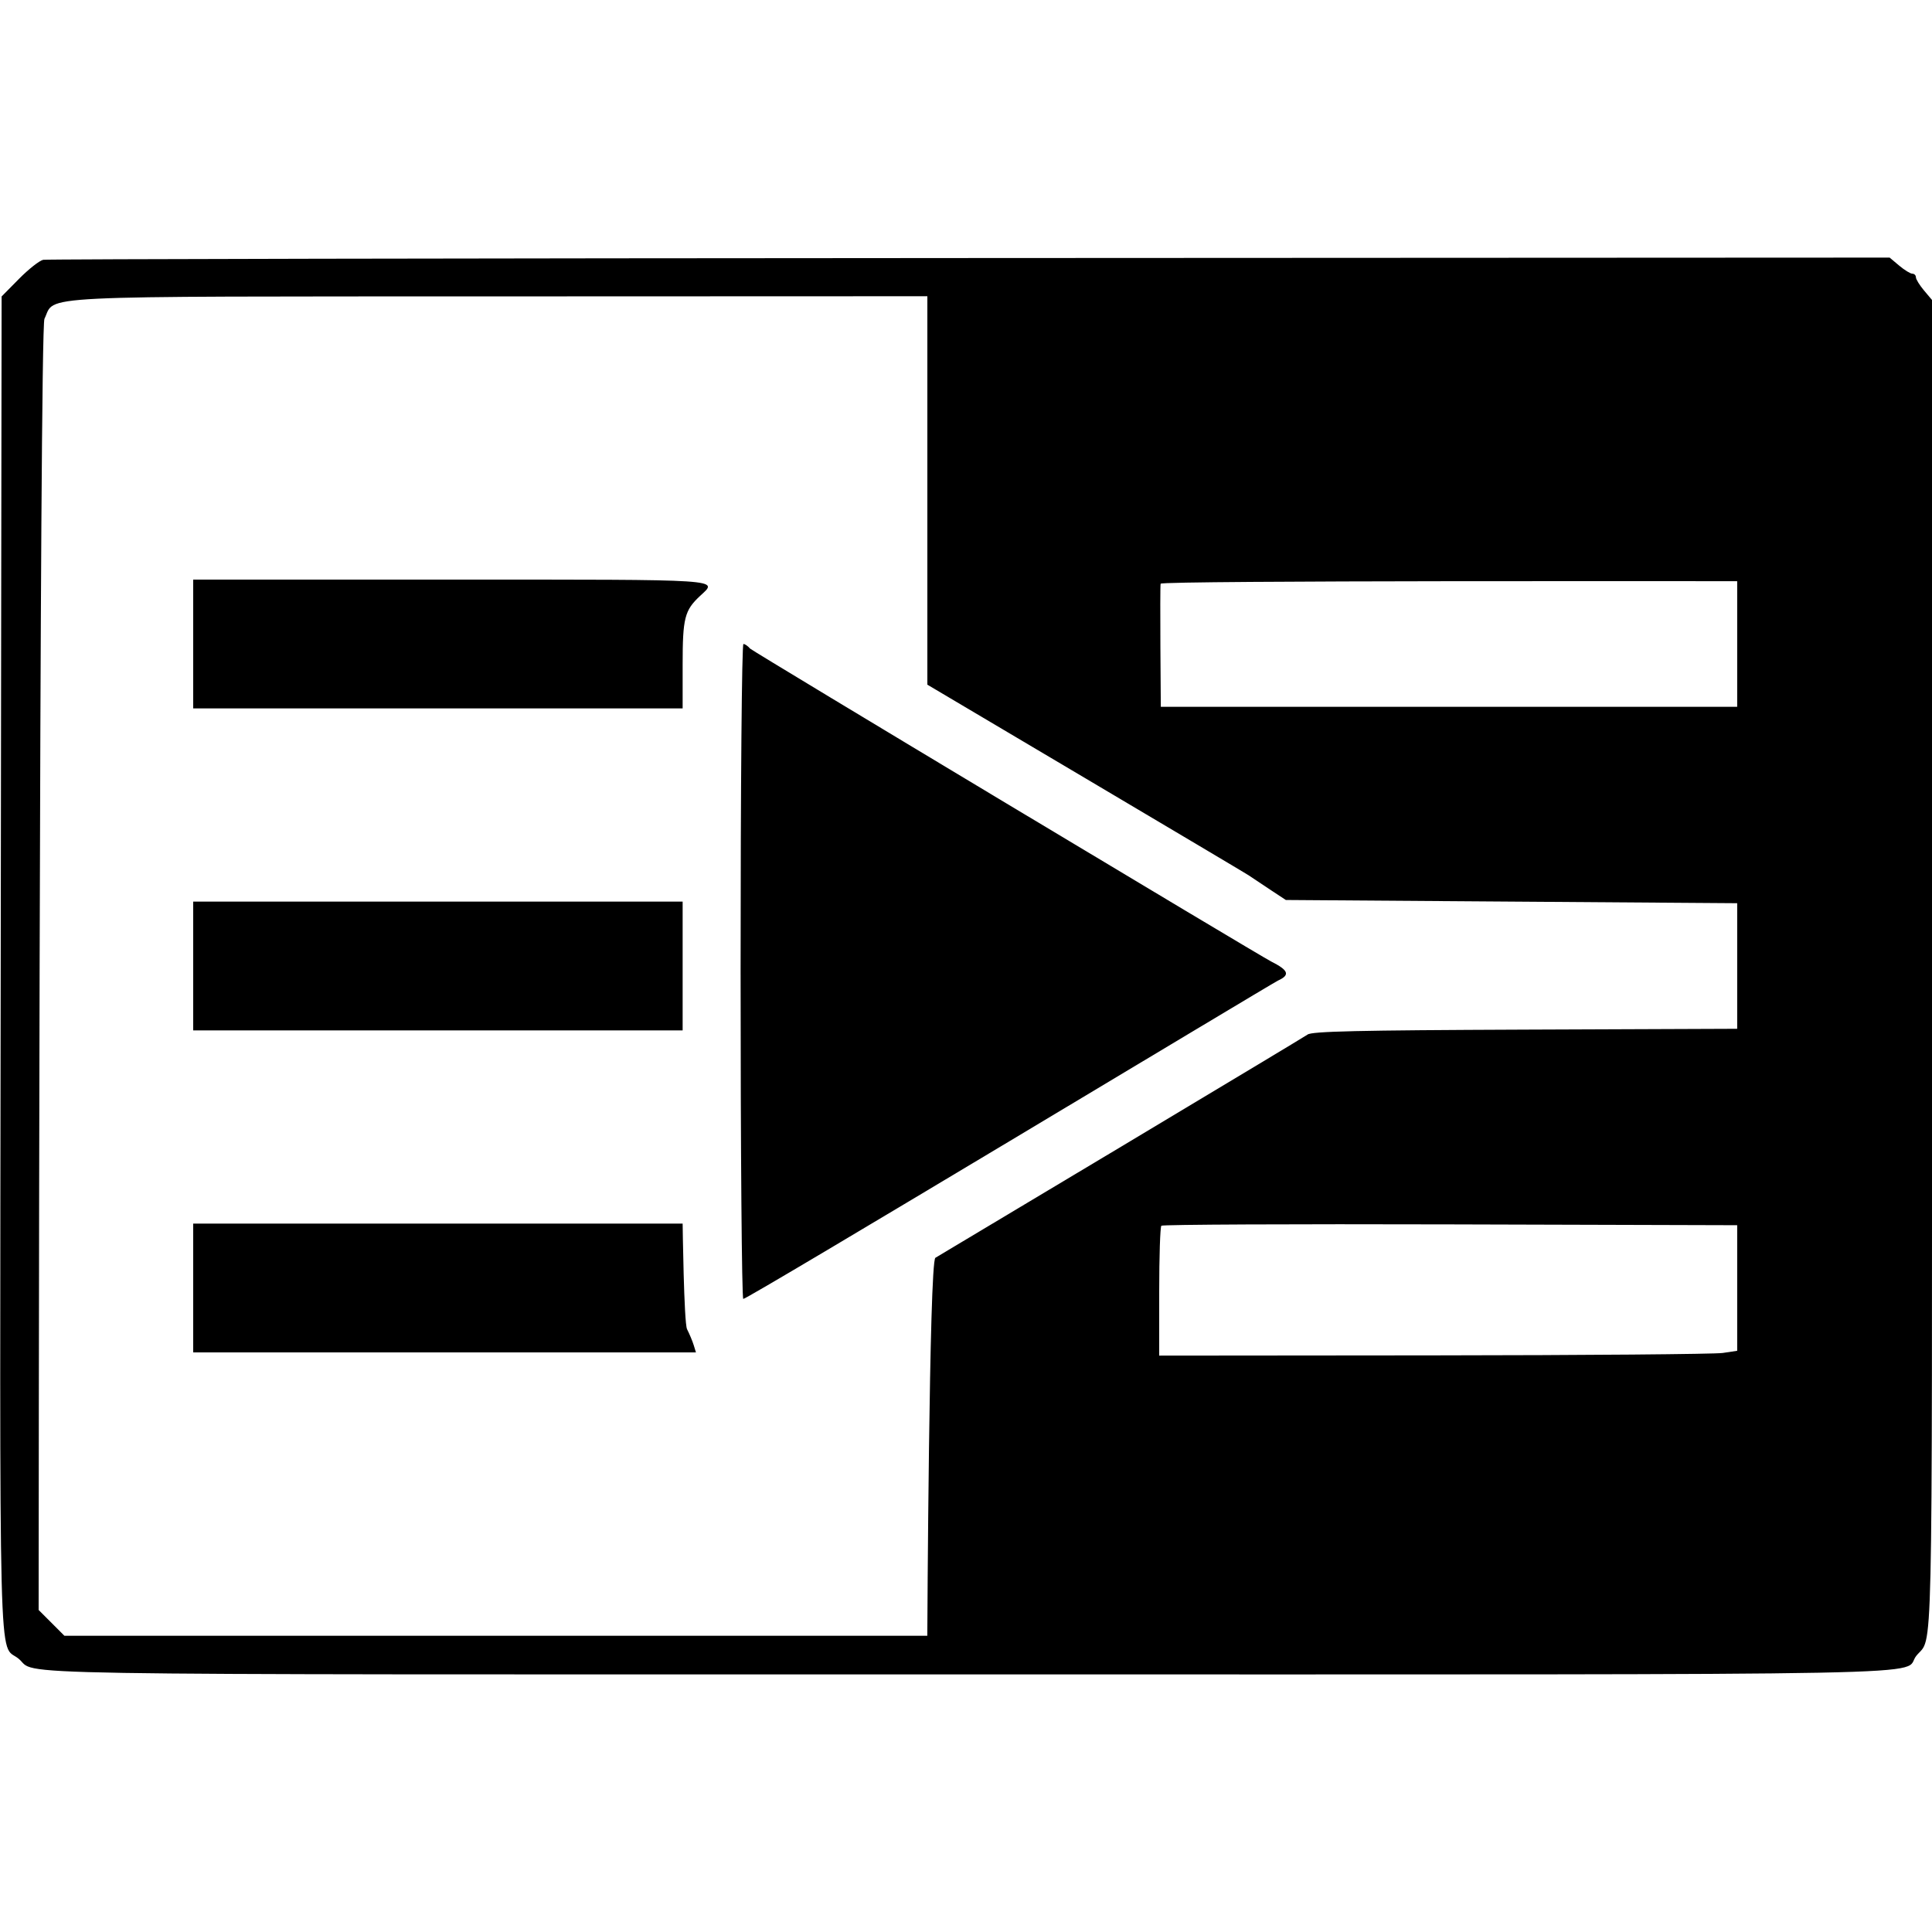 <?xml version="1.0" encoding="UTF-8" standalone="no"?>
<!DOCTYPE svg PUBLIC "-//W3C//DTD SVG 1.1//EN" "http://www.w3.org/Graphics/SVG/1.1/DTD/svg11.dtd">
<svg width="100%" height="100%" viewBox="0 0 400 400" version="1.1" xmlns="http://www.w3.org/2000/svg" xmlns:xlink="http://www.w3.org/1999/xlink" xml:space="preserve" xmlns:serif="http://www.serif.com/" style="fill-rule:evenodd;clip-rule:evenodd;stroke-linejoin:round;stroke-miterlimit:2;">
    <g id="svgg">
        <path id="path0" d="M8.946,53.789C8.183,53.94 5.933,55.709 3.946,57.721L0.333,61.379L0.148,199.19C-0.058,351.833 -0.36,340.007 3.825,343.396C8.193,346.934 -7.862,346.667 199.916,346.667C411.678,346.667 393.356,347.026 396.76,342.808C400.248,338.486 400,349.433 400,199.782L400,62.102L398.333,60.122C397.417,59.032 396.667,57.809 396.667,57.404C396.667,56.998 396.335,56.667 395.93,56.667C395.524,56.667 394.301,55.917 393.212,55L391.231,53.333L200.782,53.424C96.035,53.474 9.709,53.638 8.946,53.789M192,141.753C192,141.753 257.534,180.553 258.527,181.229C259.52,181.905 261.658,183.33 263.276,184.396L266.219,186.333L312.943,186.667L359.667,187L359.667,213L315.714,213.171C281.088,213.307 271.539,213.525 270.714,214.2C270.138,214.672 194.4,260.002 193.667,260.408C192.36,261.13 191.989,338.667 191.989,338.667L13.333,338.667L10.667,336L8,333.333C8,333.333 8.141,68.176 9.203,66.004C11.621,61.059 4.673,61.401 103.5,61.365L192,61.333M40,146.667L141.333,146.667L141.333,137.634C141.333,127.948 141.73,126.38 144.937,123.384C148.707,119.862 150.818,120 93.333,120L40,120M359.667,146.333L240.333,146.333C240.333,146.333 240.117,121.323 240.298,120.851C240.564,120.158 359.667,120.333 359.667,120.333M153.333,200.961C153.333,238.156 153.582,268.742 153.885,268.929C154.384,269.237 263.345,203.589 264.582,203.025C267.155,201.852 266.809,200.9 263.136,199.043C260.691,197.807 155.711,134.788 155.282,134.272C154.854,133.756 154.24,133.333 153.918,133.333C153.587,133.333 153.333,162.611 153.333,200.961M40,213.333L141.333,213.333L141.333,186.667L40,186.667M40,280L144.09,280L143.627,278.5C143.373,277.675 142.752,276.19 142.249,275.2C141.593,273.91 141.333,253.333 141.333,253.333L40,253.333M359.667,266.667L359.667,279.667L356.667,280.117C355.017,280.365 328.092,280.59 296.833,280.617L240,280.667L240,267.444C240,260.172 240.202,254.021 240.448,253.774C240.694,253.528 267.619,253.403 300.281,253.496L359.667,253.667L359.667,266.667"/>
    </g>
</svg>
